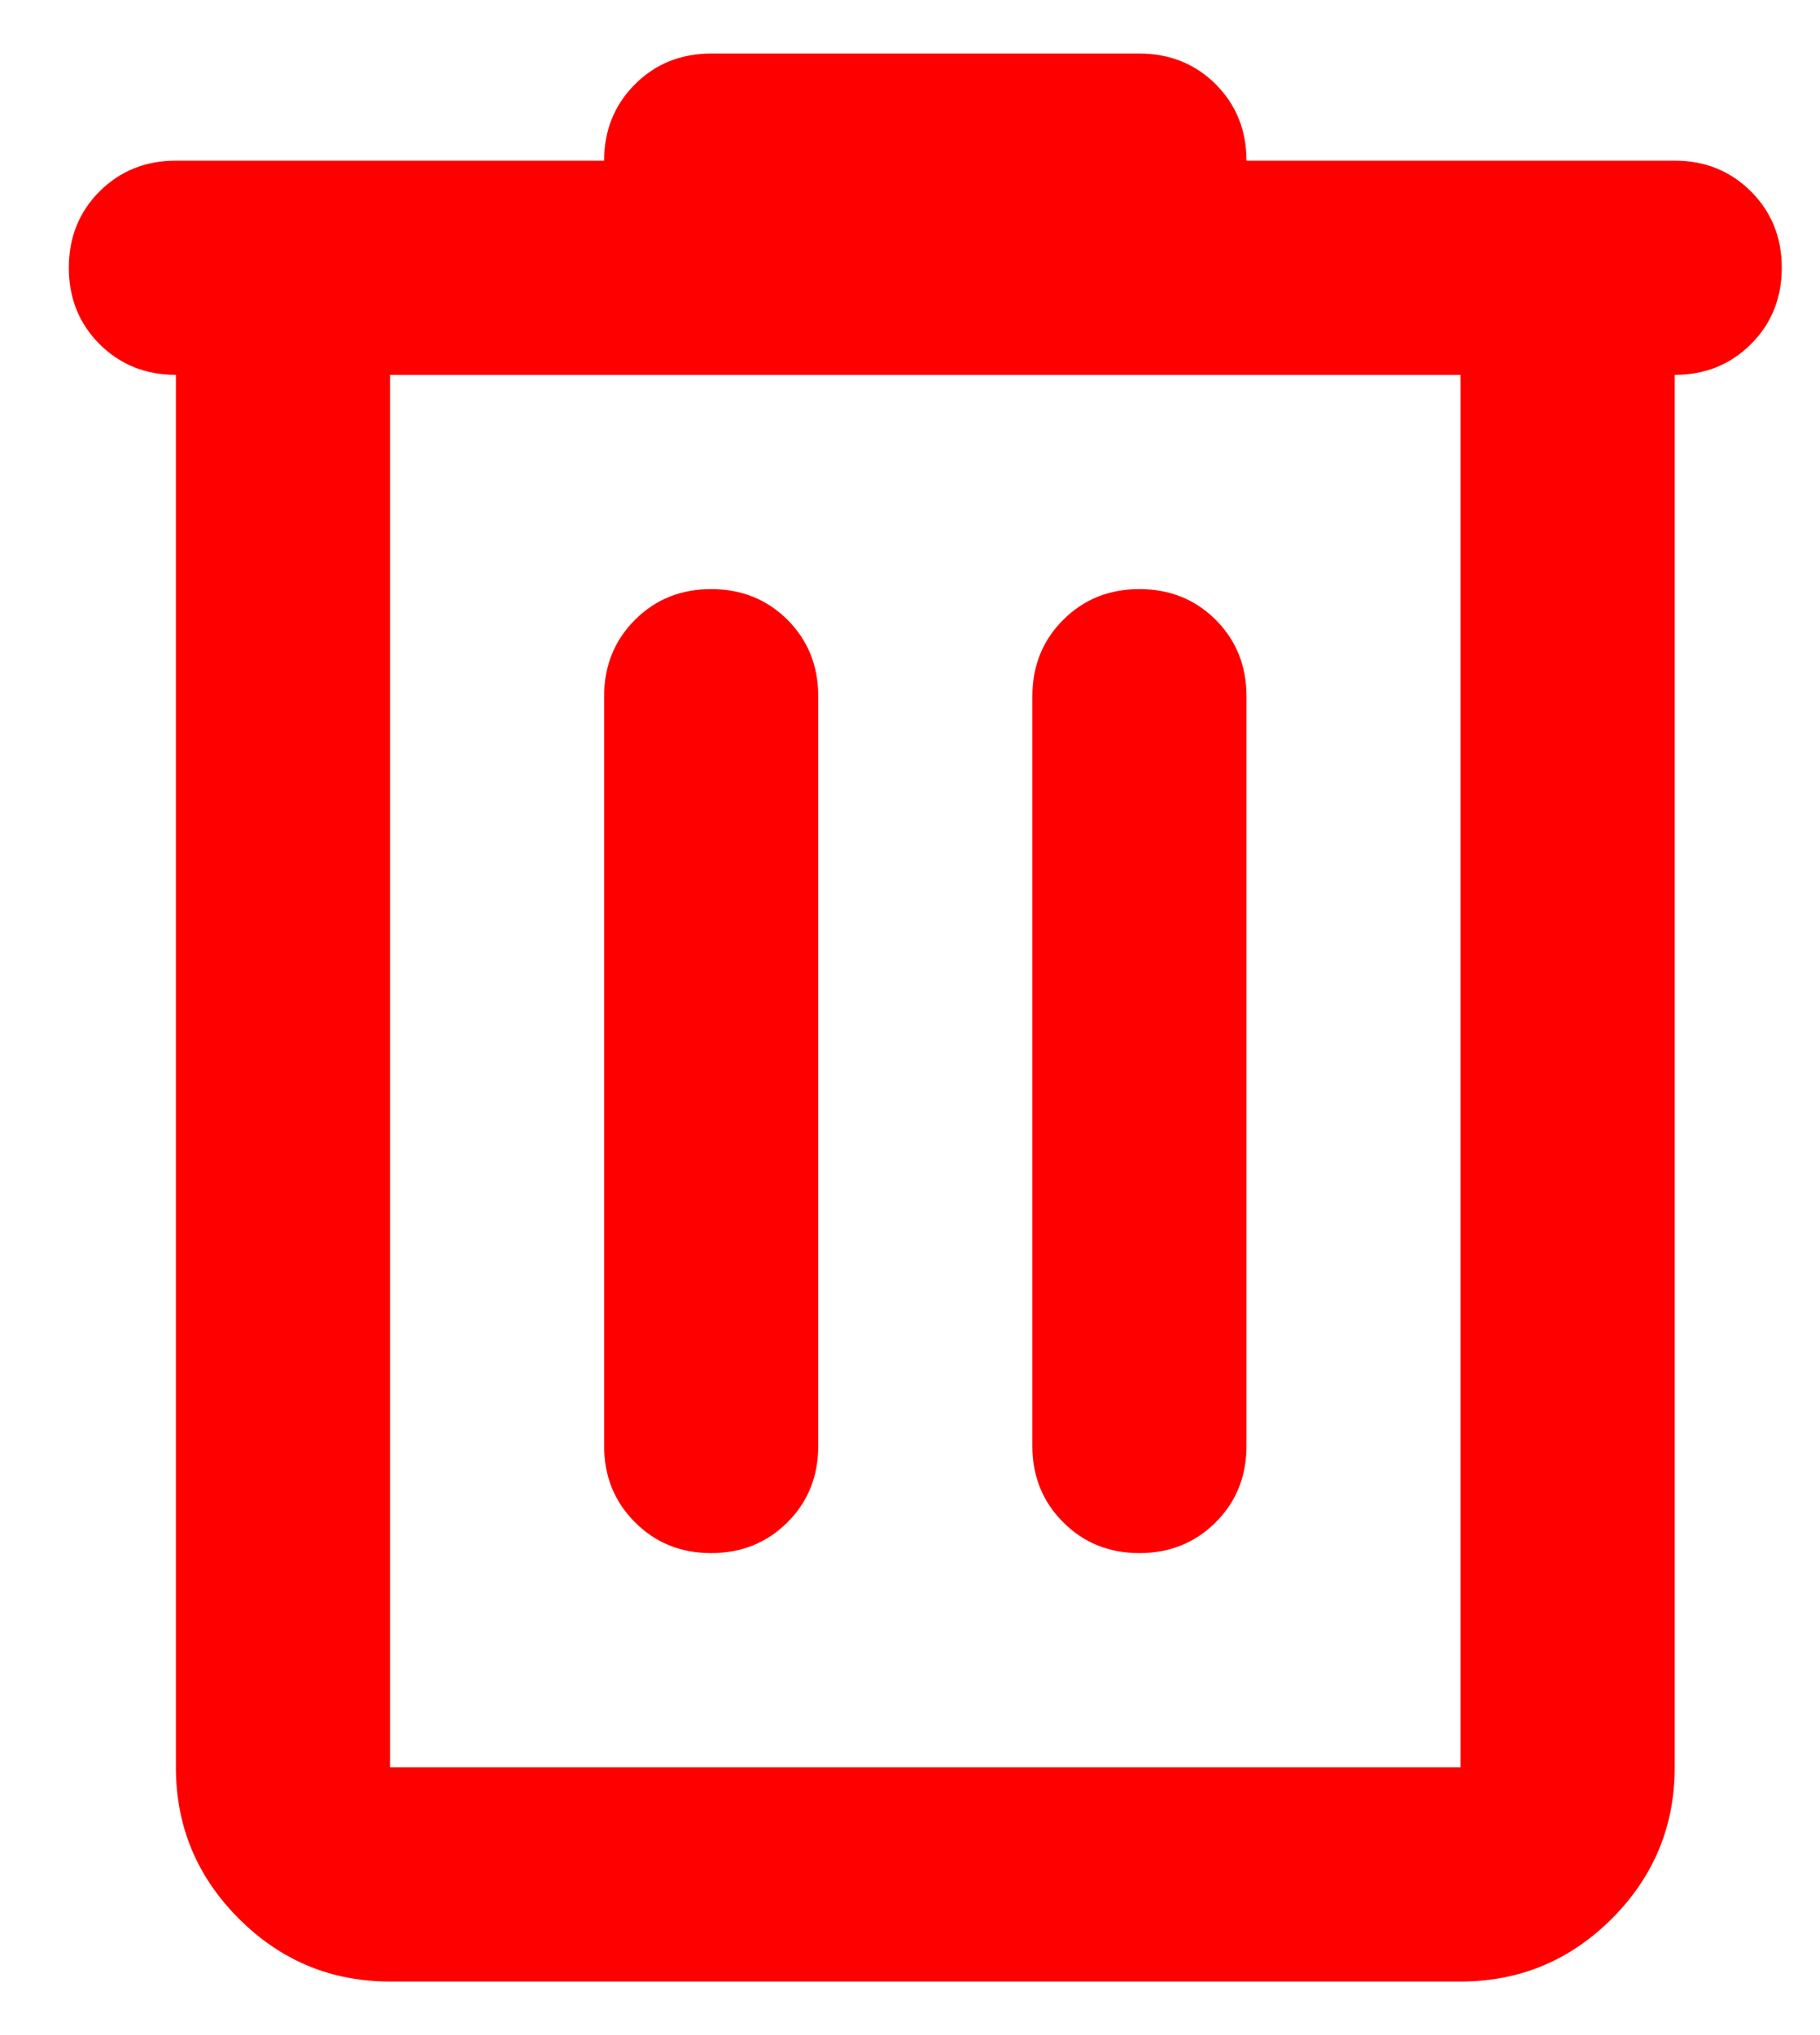 <svg width="17" height="19" viewBox="0 0 17 19" fill="none" xmlns="http://www.w3.org/2000/svg">
<path d="M3.643 18.5C3.093 18.5 2.622 18.304 2.231 17.913C1.839 17.521 1.643 17.05 1.643 16.5V3.5C1.359 3.5 1.122 3.404 0.93 3.213C0.738 3.021 0.643 2.783 0.643 2.5C0.643 2.217 0.738 1.979 0.93 1.787C1.122 1.596 1.359 1.5 1.643 1.5H5.643C5.643 1.217 5.739 0.979 5.931 0.787C6.122 0.596 6.359 0.5 6.643 0.5H10.643C10.926 0.5 11.164 0.596 11.356 0.787C11.547 0.979 11.643 1.217 11.643 1.5H15.643C15.926 1.5 16.163 1.596 16.355 1.787C16.547 1.979 16.643 2.217 16.643 2.5C16.643 2.783 16.547 3.021 16.355 3.213C16.163 3.404 15.926 3.5 15.643 3.5V16.5C15.643 17.05 15.447 17.521 15.056 17.913C14.664 18.304 14.193 18.5 13.643 18.5H3.643ZM3.643 3.5V16.5H13.643V3.5H3.643ZM5.643 13.5C5.643 13.783 5.739 14.021 5.931 14.212C6.122 14.404 6.359 14.5 6.643 14.5C6.926 14.5 7.164 14.404 7.356 14.212C7.547 14.021 7.643 13.783 7.643 13.5V6.5C7.643 6.217 7.547 5.979 7.356 5.787C7.164 5.596 6.926 5.5 6.643 5.5C6.359 5.5 6.122 5.596 5.931 5.787C5.739 5.979 5.643 6.217 5.643 6.5V13.5ZM9.643 13.5C9.643 13.783 9.739 14.021 9.931 14.212C10.122 14.404 10.359 14.5 10.643 14.5C10.926 14.5 11.164 14.404 11.356 14.212C11.547 14.021 11.643 13.783 11.643 13.5V6.5C11.643 6.217 11.547 5.979 11.356 5.787C11.164 5.596 10.926 5.5 10.643 5.5C10.359 5.5 10.122 5.596 9.931 5.787C9.739 5.979 9.643 6.217 9.643 6.5V13.5ZM3.643 3.5V16.5V3.5Z" fill="#FF0000"/>
</svg>
